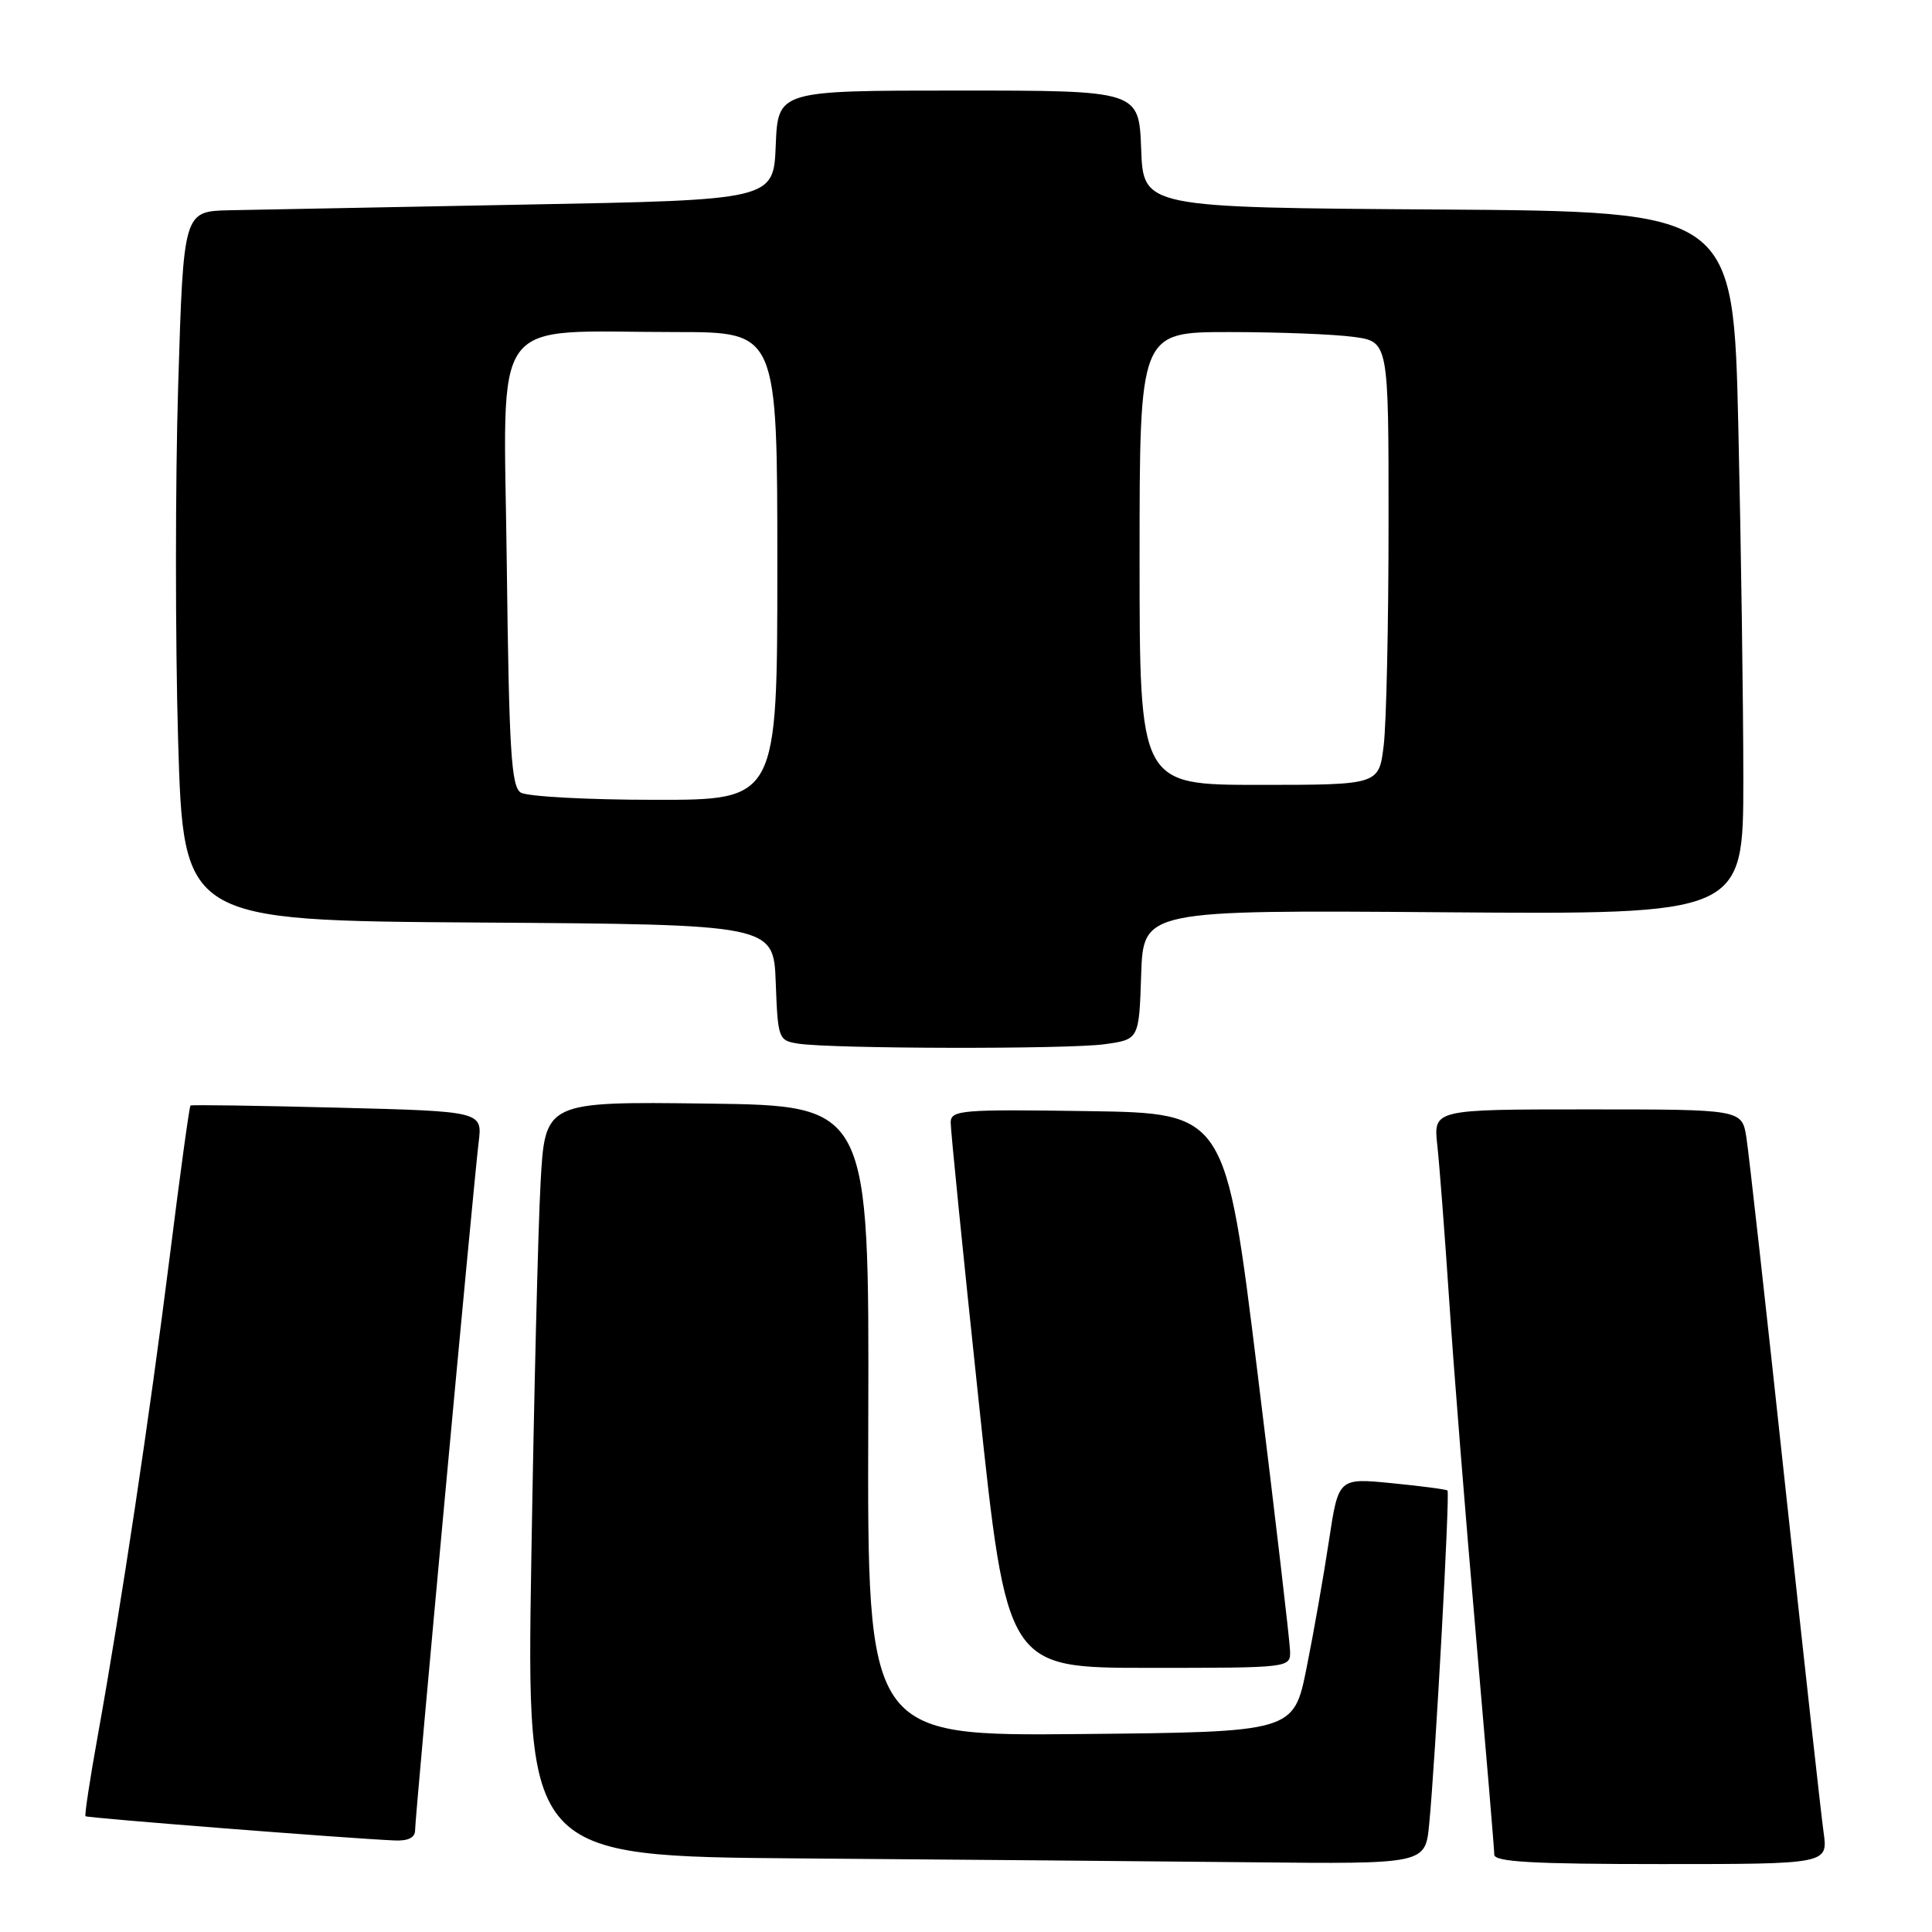 <?xml version="1.0" encoding="UTF-8" standalone="no"?>
<!DOCTYPE svg PUBLIC "-//W3C//DTD SVG 1.1//EN" "http://www.w3.org/Graphics/SVG/1.1/DTD/svg11.dtd" >
<svg xmlns="http://www.w3.org/2000/svg" xmlns:xlink="http://www.w3.org/1999/xlink" version="1.1" viewBox="0 0 256 256">
 <g >
 <path fill="currentColor"
d=" M 189.37 241.75 C 190.18 233.57 192.14 197.81 191.80 197.50 C 191.64 197.35 188.32 196.91 184.42 196.53 C 177.35 195.83 177.35 195.83 176.09 204.17 C 175.40 208.75 174.07 216.32 173.13 221.00 C 171.42 229.50 171.42 229.50 143.17 229.77 C 114.92 230.03 114.92 230.03 115.05 188.27 C 115.17 146.50 115.17 146.50 93.70 146.23 C 72.22 145.96 72.22 145.96 71.63 156.73 C 71.30 162.65 70.75 185.16 70.40 206.74 C 69.76 245.97 69.76 245.97 106.13 246.25 C 126.13 246.40 152.93 246.63 165.68 246.76 C 188.86 247.00 188.86 247.00 189.37 241.75 Z  M 241.63 242.75 C 241.30 240.41 239.00 219.60 236.51 196.50 C 234.03 173.40 231.73 152.81 231.41 150.75 C 230.82 147.00 230.82 147.00 210.38 147.00 C 189.93 147.00 189.93 147.00 190.45 151.75 C 190.74 154.36 191.45 163.70 192.04 172.50 C 192.62 181.30 194.20 201.10 195.55 216.50 C 196.89 231.90 198.00 245.06 198.00 245.75 C 198.00 246.71 203.09 247.00 220.11 247.00 C 242.23 247.00 242.23 247.00 241.63 242.75 Z  M 55.00 242.53 C 55.00 240.70 62.73 157.06 63.42 151.38 C 63.93 147.26 63.93 147.26 44.71 146.77 C 34.15 146.50 25.38 146.37 25.24 146.49 C 25.09 146.60 23.85 155.65 22.48 166.59 C 19.83 187.65 16.08 212.61 12.96 229.96 C 11.92 235.71 11.19 240.53 11.33 240.66 C 11.56 240.89 45.66 243.57 52.25 243.87 C 54.06 243.96 55.00 243.50 55.00 242.53 Z  M 170.94 218.75 C 170.91 217.51 168.98 200.97 166.64 182.00 C 162.40 147.50 162.40 147.50 144.20 147.23 C 127.35 146.98 126.00 147.09 125.97 148.73 C 125.96 149.70 127.63 166.36 129.69 185.75 C 133.43 221.00 133.43 221.00 152.21 221.00 C 171.00 221.00 171.00 221.00 170.94 218.75 Z  M 146.32 138.37 C 150.93 137.74 150.93 137.74 151.21 129.16 C 151.50 120.58 151.50 120.58 191.25 120.88 C 231.00 121.18 231.00 121.18 231.00 103.25 C 231.00 93.39 230.70 72.43 230.34 56.67 C 229.68 28.02 229.68 28.02 190.59 27.76 C 151.50 27.50 151.50 27.50 151.21 19.75 C 150.92 12.00 150.92 12.00 127.00 12.00 C 103.09 12.00 103.09 12.00 102.79 19.25 C 102.50 26.50 102.50 26.50 69.50 27.11 C 51.35 27.45 33.76 27.79 30.40 27.86 C 24.31 28.00 24.31 28.00 23.61 51.06 C 23.22 63.75 23.22 84.90 23.60 98.05 C 24.31 121.98 24.31 121.98 63.40 122.24 C 102.50 122.50 102.50 122.50 102.79 130.19 C 103.07 137.69 103.15 137.88 105.79 138.29 C 110.33 138.98 141.42 139.04 146.32 138.37 Z  M 69.00 105.02 C 67.74 104.22 67.45 99.46 67.15 74.69 C 66.75 40.92 64.49 44.00 89.64 44.00 C 103.00 44.00 103.00 44.00 103.00 75.00 C 103.00 106.00 103.00 106.00 86.75 105.98 C 77.81 105.98 69.83 105.54 69.00 105.02 Z  M 151.00 74.00 C 151.00 44.00 151.00 44.00 162.86 44.00 C 169.38 44.00 176.81 44.29 179.36 44.64 C 184.00 45.27 184.00 45.27 183.99 69.39 C 183.99 82.65 183.70 95.86 183.35 98.75 C 182.72 104.00 182.72 104.00 166.86 104.00 C 151.00 104.00 151.00 104.00 151.00 74.00 Z "/>
</g>
</svg>